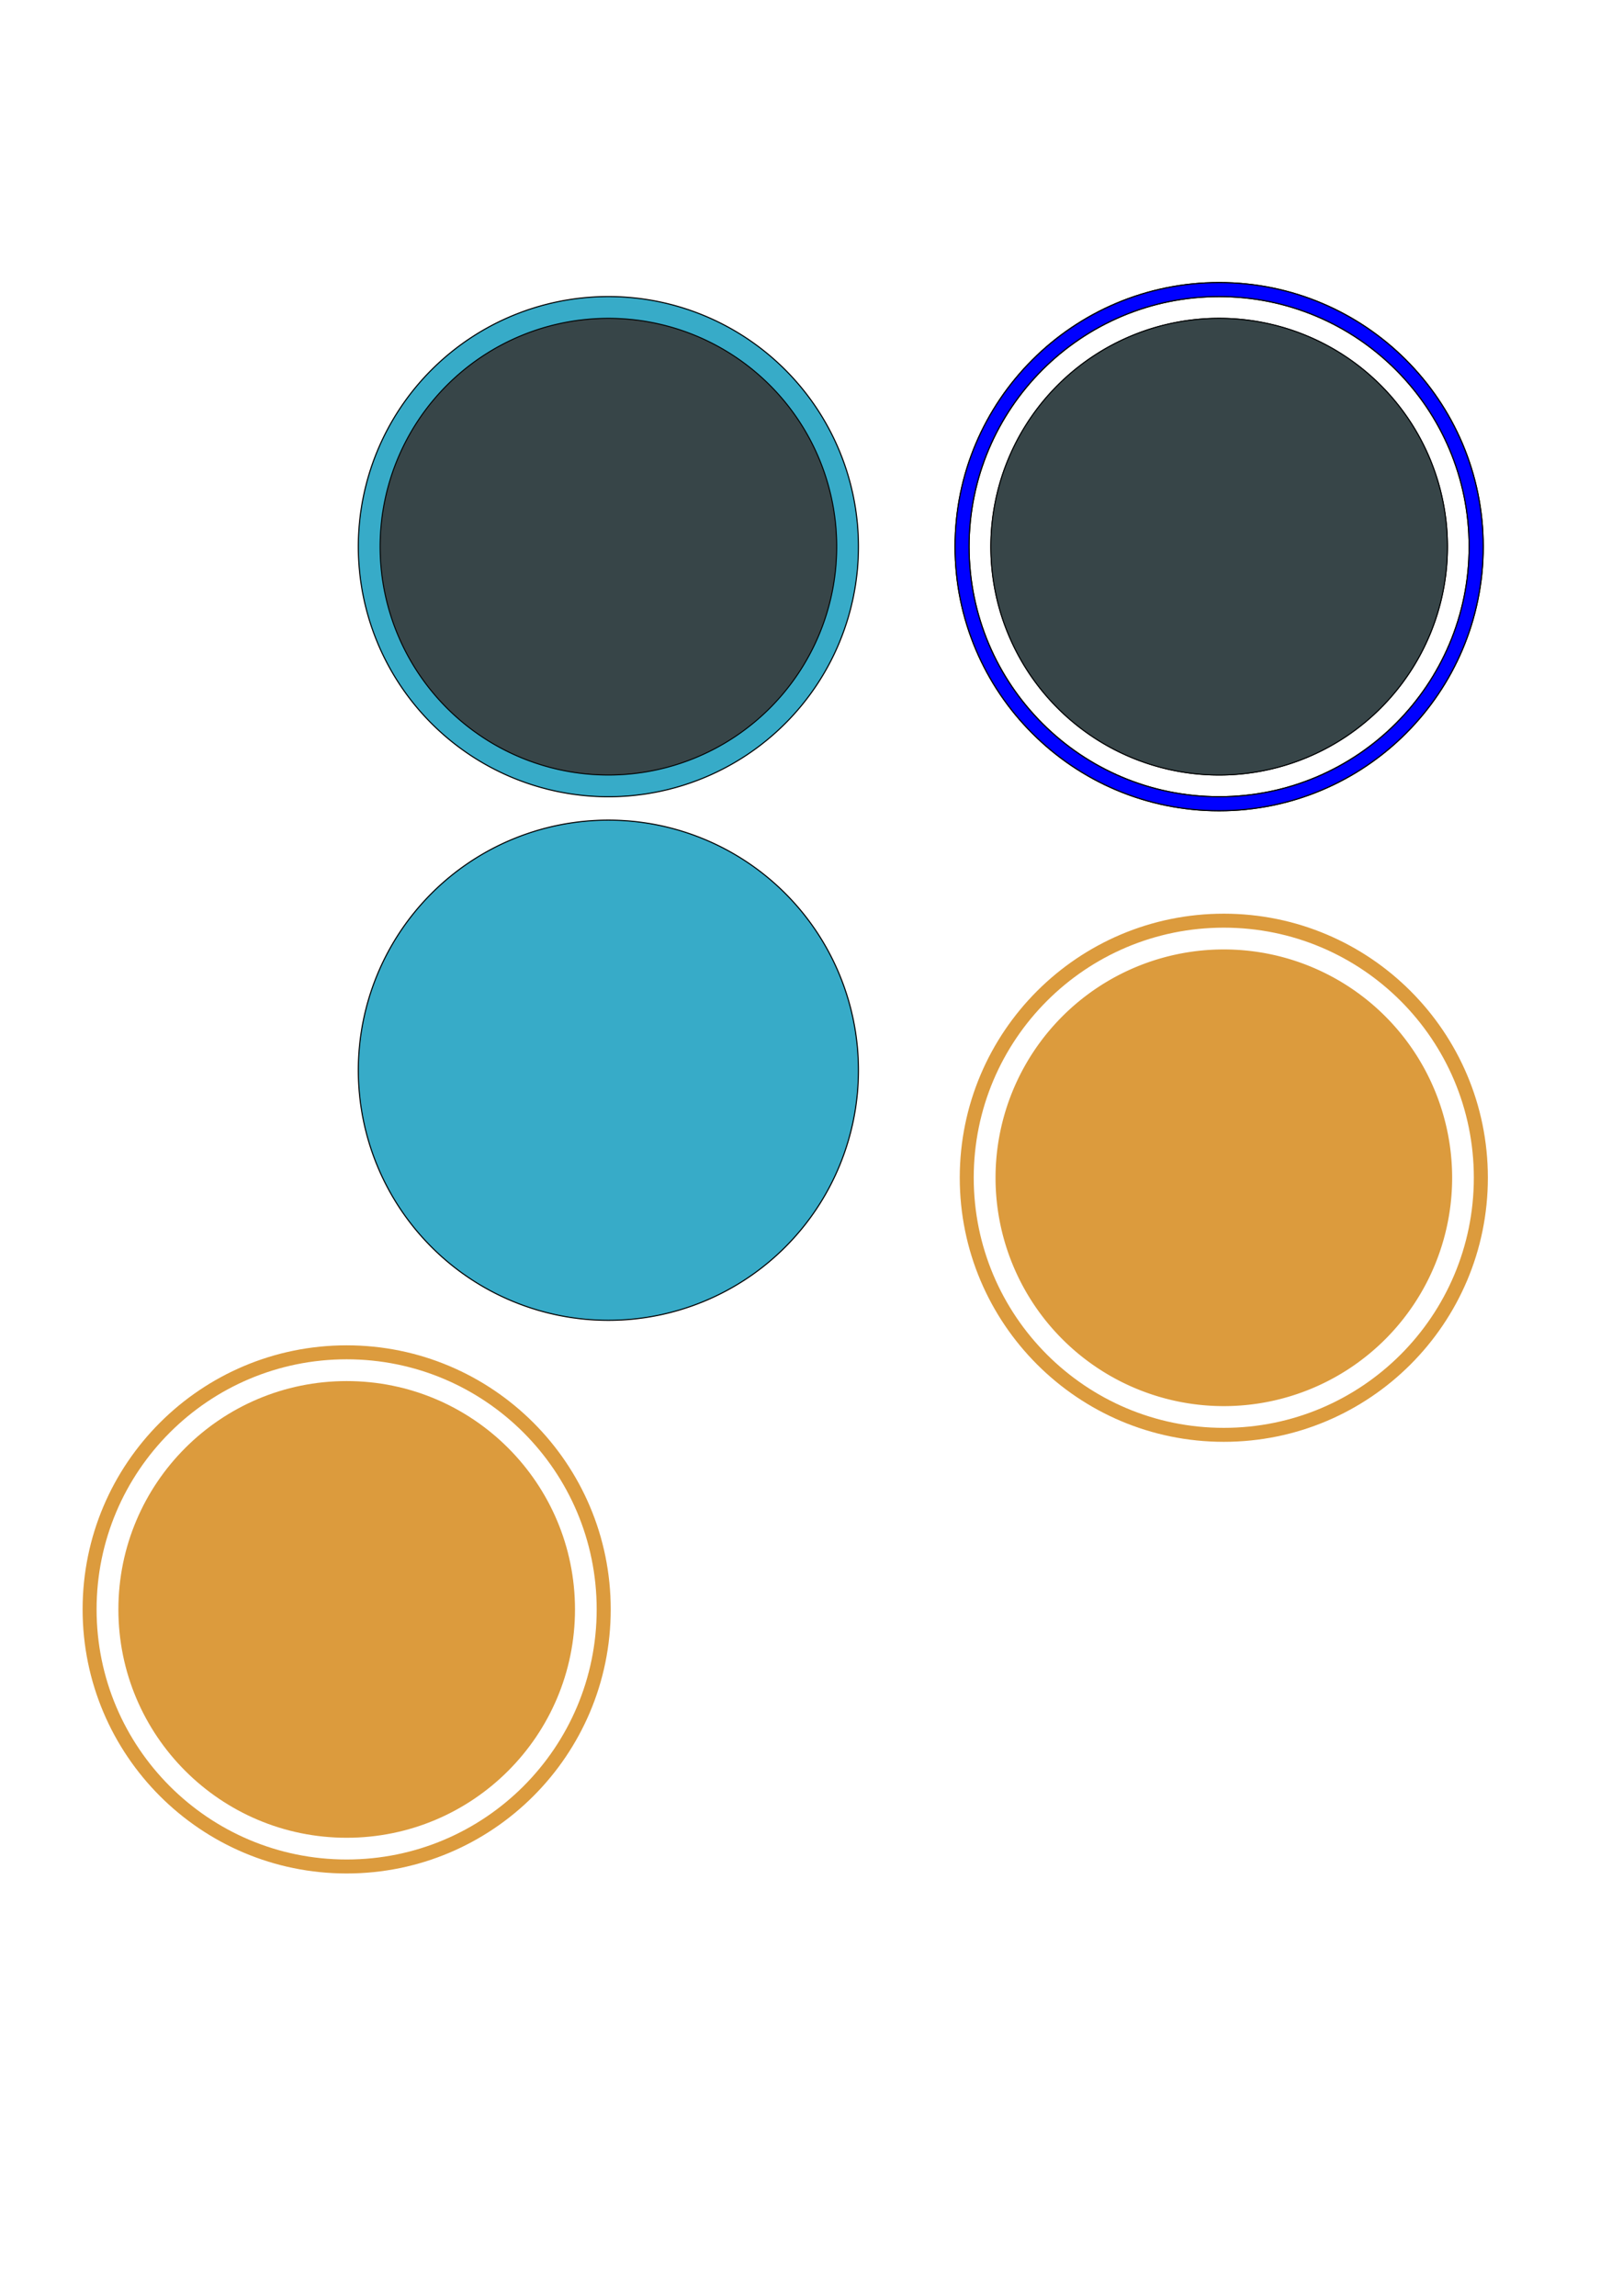 <?xml version="1.0" encoding="UTF-8" standalone="no"?>
<!-- Created with Inkscape (http://www.inkscape.org/) -->

<svg
   xmlns:dc="http://purl.org/dc/elements/1.1/"
   xmlns:cc="http://creativecommons.org/ns#"
   xmlns:rdf="http://www.w3.org/1999/02/22-rdf-syntax-ns#"
   xmlns:svg="http://www.w3.org/2000/svg"
   xmlns="http://www.w3.org/2000/svg"
   xmlns:sodipodi="http://sodipodi.sourceforge.net/DTD/sodipodi-0.dtd"
   xmlns:inkscape="http://www.inkscape.org/namespaces/inkscape"
   width="744.094"
   height="1052.362"
   id="svg3912"
   version="1.1"
   inkscape:version="0.48.4 r9939"
   sodipodi:docname="New document 6">
  <defs
     id="defs3914" />
  <sodipodi:namedview
     id="base"
     pagecolor="#ffffff"
     bordercolor="#666666"
     borderopacity="1.0"
     inkscape:pageopacity="0.0"
     inkscape:pageshadow="2"
     inkscape:zoom="1.4"
     inkscape:cx="375"
     inkscape:cy="243.26102"
     inkscape:document-units="px"
     inkscape:current-layer="layer1"
     showgrid="false"
     showguides="true"
     inkscape:guide-bbox="true"
     inkscape:window-width="1366"
     inkscape:window-height="684"
     inkscape:window-x="-8"
     inkscape:window-y="-8"
     inkscape:window-maximized="1" />
  <g
     inkscape:label="Layer 1"
     inkscape:groupmode="layer"
     id="layer1">
    <g
       id="g3924">
      <path
         d="m 393.571,250.576 a 114.643,114.643 0 1 1 -229.286,0 114.643,114.643 0 1 1 229.286,0 z"
         sodipodi:ry="114.64286"
         sodipodi:rx="114.64286"
         sodipodi:cy="250.57646"
         sodipodi:cx="278.92856"
         id="path3920"
         style="fill:#37abc8;fill-opacity:1;stroke:#000000;stroke-width:0.5;stroke-miterlimit:4;stroke-opacity:1;stroke-dasharray:none"
         sodipodi:type="arc" />
      <path
         transform="matrix(0.913,0,0,0.913,24.277,21.81)"
         sodipodi:type="arc"
         style="fill:#374548;fill-opacity:1;stroke:#000000;stroke-width:0.5;stroke-miterlimit:4;stroke-opacity:1;stroke-dasharray:none"
         id="path3922"
         sodipodi:cx="278.92856"
         sodipodi:cy="250.57646"
         sodipodi:rx="114.64286"
         sodipodi:ry="114.64286"
         d="m 393.571,250.576 a 114.643,114.643 0 1 1 -229.286,0 114.643,114.643 0 1 1 229.286,0 z" />
    </g>
    <path
       d="m 393.571,250.576 a 114.643,114.643 0 1 1 -229.286,0 114.643,114.643 0 1 1 229.286,0 z"
       sodipodi:ry="114.64286"
       sodipodi:rx="114.64286"
       sodipodi:cy="250.57646"
       sodipodi:cx="278.92856"
       id="path3941"
       style="fill:#37abc8;fill-opacity:1;stroke:#000000;stroke-width:0.5;stroke-miterlimit:4;stroke-opacity:1;stroke-dasharray:none"
       sodipodi:type="arc"
       transform="translate(0,240)" />
    <g
       id="g3947">
      <path
         id="path3936"
         d="M 558.938 129.531 C 492.079 129.531 437.875 183.704 437.875 250.562 C 437.875 317.421 492.079 371.625 558.938 371.625 C 625.796 371.625 680 317.421 680 250.562 C 680 183.704 625.796 129.531 558.938 129.531 z M 558.938 135.938 C 622.253 135.938 673.562 187.247 673.562 250.562 C 673.562 313.878 622.253 365.219 558.938 365.219 C 495.622 365.219 444.281 313.878 444.281 250.562 C 444.281 187.247 495.622 135.938 558.938 135.938 z "
         style="fill:#0000ff;fill-opacity:1;stroke:#000000;stroke-width:0.528;stroke-miterlimit:4;stroke-opacity:1;stroke-dasharray:none" />
      <path
         d="m 393.571,250.576 a 114.643,114.643 0 1 1 -229.286,0 114.643,114.643 0 1 1 229.286,0 z"
         sodipodi:ry="114.64286"
         sodipodi:rx="114.64286"
         sodipodi:cy="250.57646"
         sodipodi:cx="278.92856"
         id="path3943"
         style="fill:#374548;fill-opacity:1;stroke:#000000;stroke-width:0.5;stroke-miterlimit:4;stroke-opacity:1;stroke-dasharray:none"
         sodipodi:type="arc"
         transform="matrix(0.913,0,0,0.913,304.286,21.811)" />
    </g>
    <g
       id="g3951">
      <path
         style="fill:#0000ff;fill-opacity:1;stroke:#000000;stroke-width:0.528;stroke-miterlimit:4;stroke-opacity:1;stroke-dasharray:none"
         d="M 558.938 129.531 C 492.079 129.531 437.875 183.704 437.875 250.562 C 437.875 317.421 492.079 371.625 558.938 371.625 C 625.796 371.625 680 317.421 680 250.562 C 680 183.704 625.796 129.531 558.938 129.531 z M 558.938 135.938 C 622.253 135.938 673.562 187.247 673.562 250.562 C 673.562 313.878 622.253 365.219 558.938 365.219 C 495.622 365.219 444.281 313.878 444.281 250.562 C 444.281 187.247 495.622 135.938 558.938 135.938 z "
         id="path3953" />
      <path
         transform="matrix(0.913,0,0,0.913,304.286,21.811)"
         sodipodi:type="arc"
         style="fill:#374548;fill-opacity:1;stroke:#000000;stroke-width:0.5;stroke-miterlimit:4;stroke-opacity:1;stroke-dasharray:none"
         id="path3955"
         sodipodi:cx="278.92856"
         sodipodi:cy="250.57646"
         sodipodi:rx="114.64286"
         sodipodi:ry="114.64286"
         d="m 393.571,250.576 a 114.643,114.643 0 1 1 -229.286,0 114.643,114.643 0 1 1 229.286,0 z" />
    </g>
    <g
       id="g4473">
      <path
         id="path3959"
         d="m 561.08,418.817 c -66.858,0 -121.062,54.173 -121.062,121.031 0,66.858 54.204,121.062 121.062,121.062 66.858,0 121.062,-54.204 121.062,-121.062 0,-66.858 -54.204,-121.031 -121.062,-121.031 z m 0,6.406 c 63.316,0 114.625,51.309 114.625,114.625 0,63.316 -51.309,114.656 -114.625,114.656 -63.316,0 -114.656,-51.341 -114.656,-114.656 0,-63.316 51.341,-114.625 114.656,-114.625 z"
         style="fill:#dc9b3d;fill-opacity:1;stroke:none;stroke-width:0.528;stroke-miterlimit:4;stroke-opacity:1;stroke-dasharray:none"
         inkscape:connector-curvature="0" />
      <path
         d="m 393.571,250.576 a 114.643,114.643 0 1 1 -229.286,0 114.643,114.643 0 1 1 229.286,0 z"
         sodipodi:ry="114.64286"
         sodipodi:rx="114.64286"
         sodipodi:cy="250.57646"
         sodipodi:cx="278.92856"
         id="path3961"
         style="fill:#dc9b3d;fill-opacity:1;stroke:none;stroke-width:0.5;stroke-miterlimit:4;stroke-opacity:1;stroke-dasharray:none"
         sodipodi:type="arc"
         transform="matrix(0.913,0,0,0.913,306.429,311.097)" />
    </g>
    <g
       id="g4477"
       transform="translate(-402.143,197.857)">
      <path
         inkscape:connector-curvature="0"
         style="fill:#dc9b3d;fill-opacity:1;stroke:none"
         d="m 561.08,418.817 c -66.858,0 -121.062,54.173 -121.062,121.031 0,66.858 54.204,121.062 121.062,121.062 66.858,0 121.062,-54.204 121.062,-121.062 0,-66.858 -54.204,-121.031 -121.062,-121.031 z m 0,6.406 c 63.316,0 114.625,51.309 114.625,114.625 0,63.316 -51.309,114.656 -114.625,114.656 -63.316,0 -114.656,-51.341 -114.656,-114.656 0,-63.316 51.341,-114.625 114.656,-114.625 z"
         id="path4479" />
      <path
         transform="matrix(0.913,0,0,0.913,306.429,311.097)"
         sodipodi:type="arc"
         style="fill:#dc9b3d;fill-opacity:1;stroke:none"
         id="path4481"
         sodipodi:cx="278.92856"
         sodipodi:cy="250.57646"
         sodipodi:rx="114.64286"
         sodipodi:ry="114.64286"
         d="m 393.571,250.576 c 0,63.316 -51.327,114.643 -114.643,114.643 -63.316,0 -114.643,-51.327 -114.643,-114.643 0,-63.316 51.327,-114.643 114.643,-114.643 63.316,0 114.643,51.327 114.643,114.643 z" />
    </g>
  </g>
</svg>
